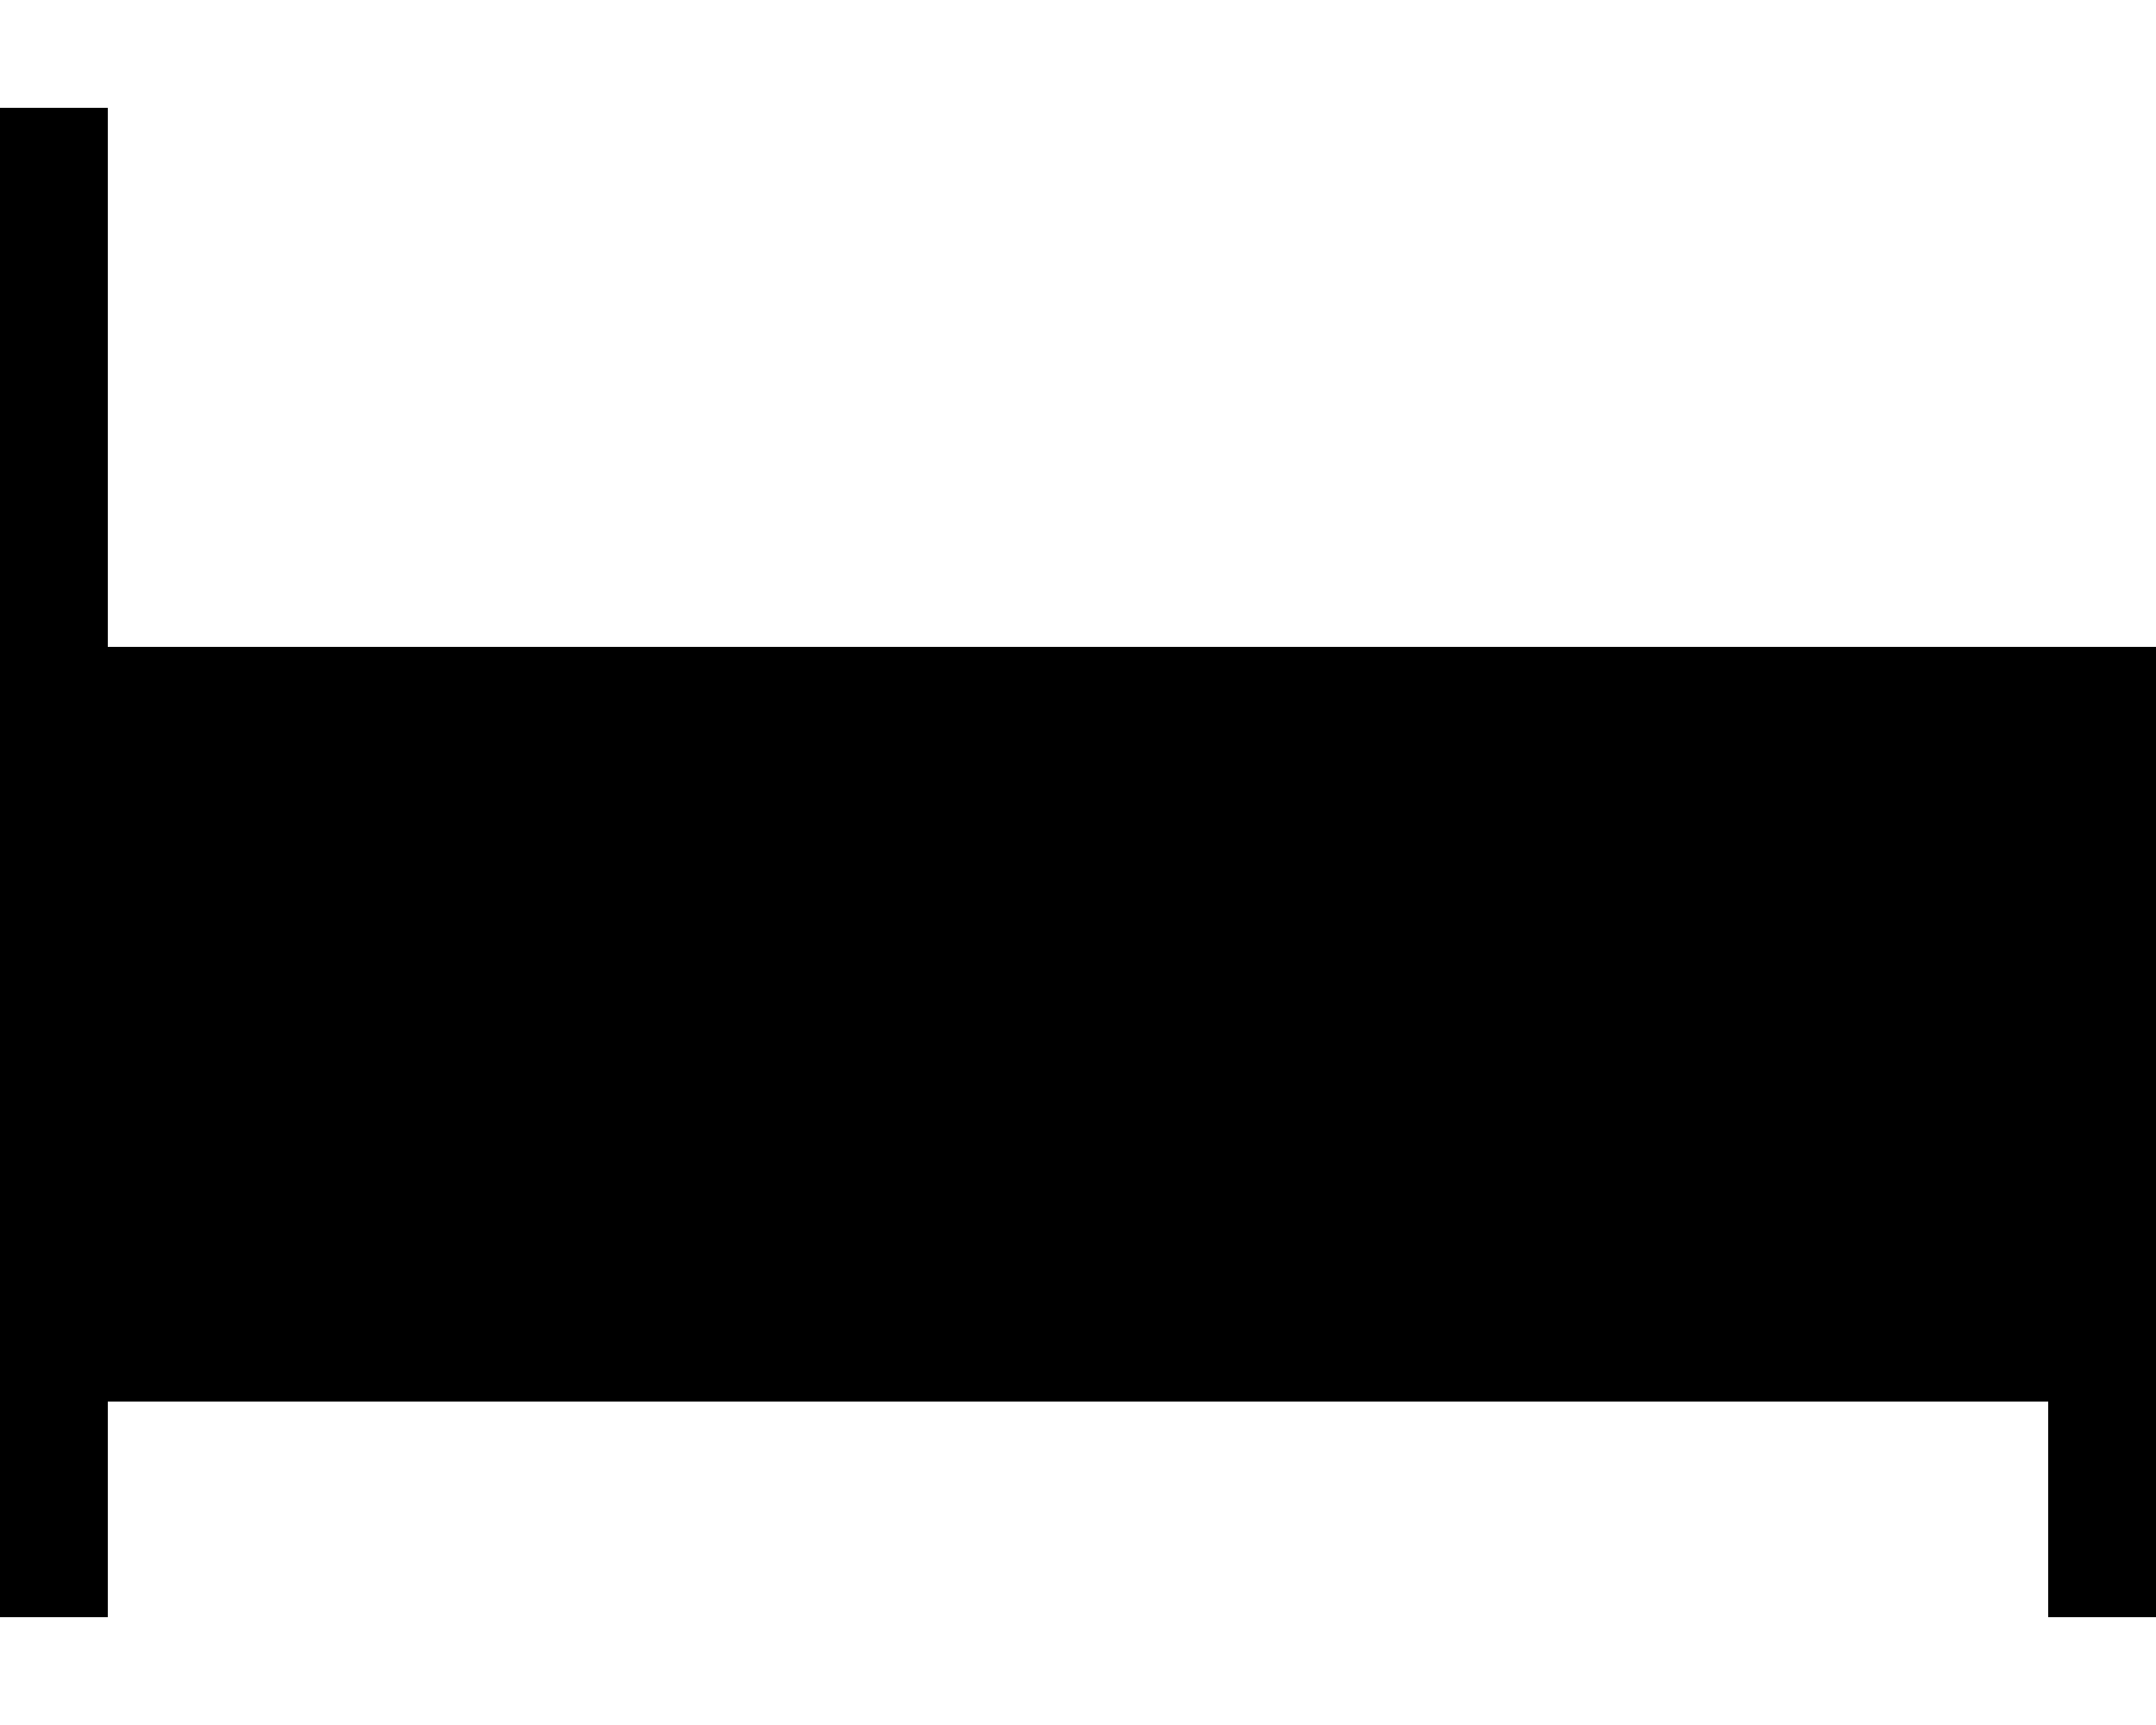 <svg xmlns="http://www.w3.org/2000/svg" viewBox="0 0 640 512"><path class="pr-icon-duotone-secondary" d="M32 224l0 96 576 0 0-96L32 224zm0 128l0 32 576 0 0-32L32 352z"/><path class="pr-icon-duotone-primary" d="M32 48l0-16L0 32 0 48 0 208 0 336l0 64 0 64 0 16 32 0 0-16 0-48 576 0 0 48 0 16 32 0 0-16 0-64 0-64 0-128 0-16-16 0L32 192 32 48zM608 320L32 320l0-96 576 0 0 96zM32 352l576 0 0 32L32 384l0-32z"/></svg>